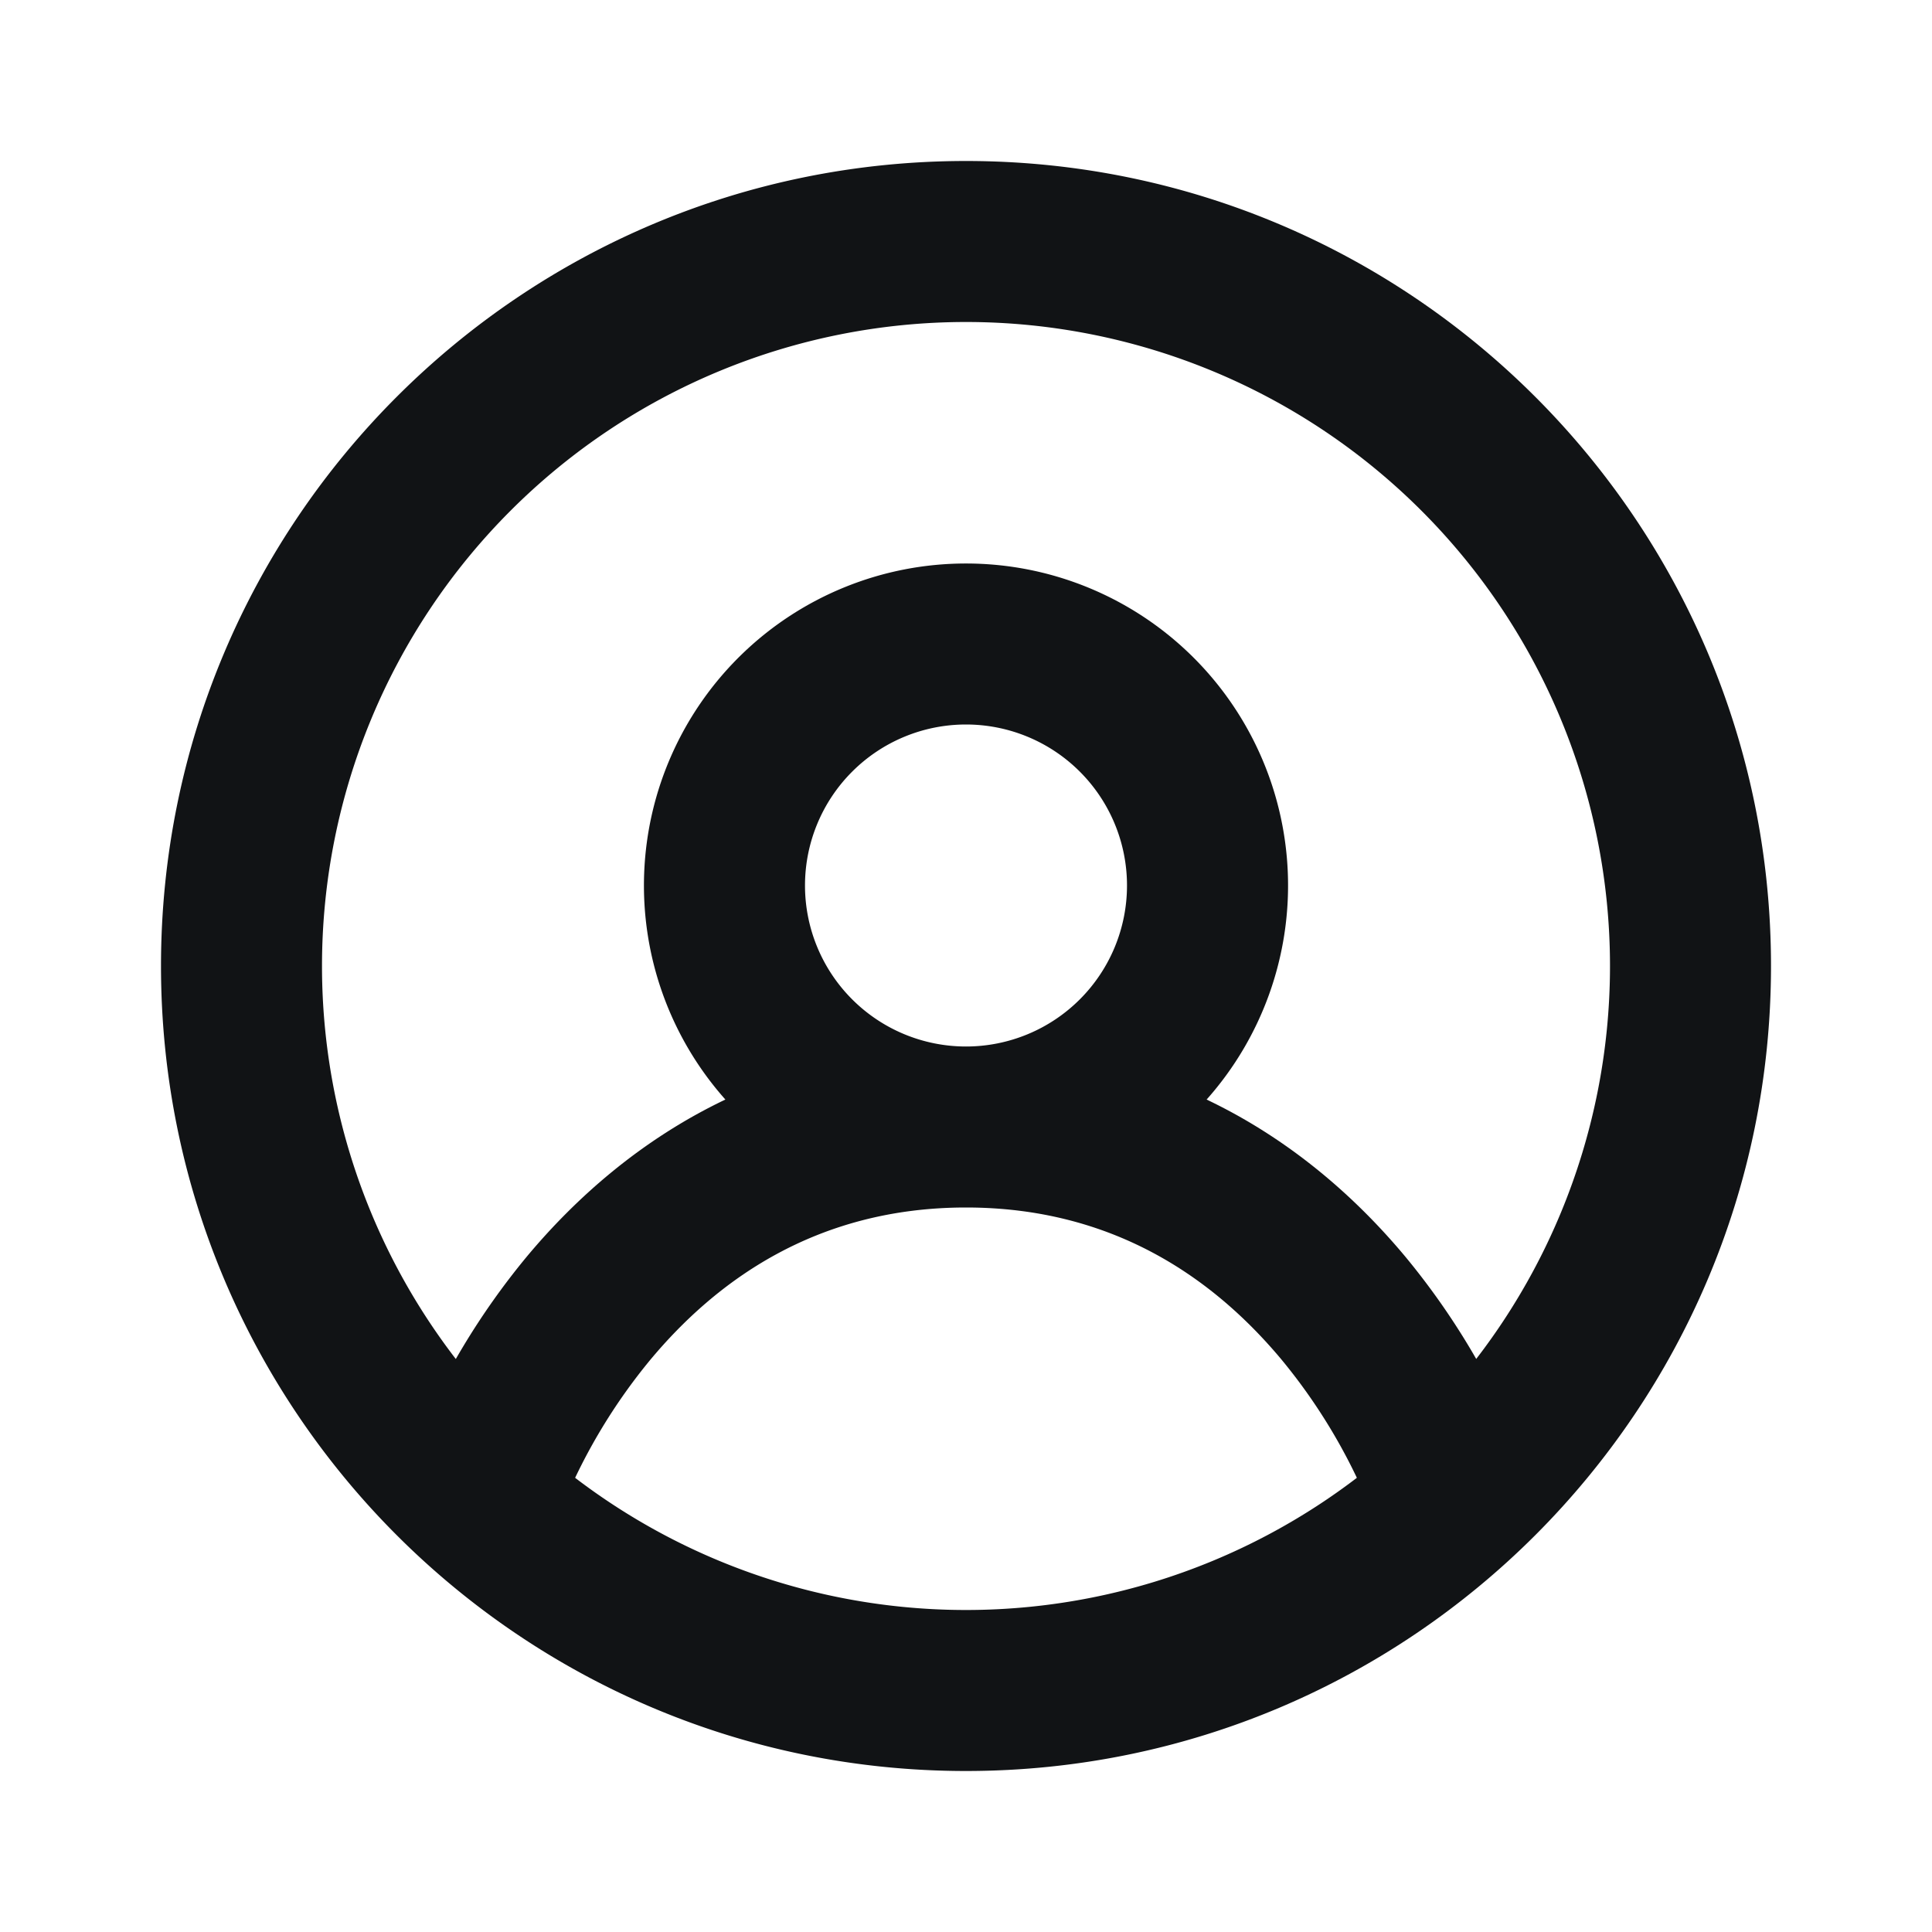 <svg width="24" height="24" viewBox="0 0 24 24" fill="none" xmlns="http://www.w3.org/2000/svg"><path fill-rule="evenodd" clip-rule="evenodd" d="M12 7a4 4 0 00-2.989 6.659c-1.059.505-1.87 1.236-2.466 1.95a9.096 9.096 0 00-1.398 2.322 5.745 5.745 0 00-.094.249 1.01 1.01 0 00.631 1.269 1 1 0 001.265-.632l.008-.023.043-.112a7.094 7.094 0 011.08-1.792c.81-.97 2.051-1.89 3.92-1.89 1.87 0 3.11.92 3.92 1.89A7.09 7.09 0 0117 18.682c.02.05.035.088.043.112l.009.023v.002a1 1 0 001.897-.636 4.423 4.423 0 00-.095-.252 9.096 9.096 0 00-1.398-2.322c-.596-.714-1.407-1.445-2.467-1.95A4 4 0 0012 7zm-2 4a2 2 0 114 0 2 2 0 01-4 0z" fill="#111315"/><path fill-rule="evenodd" clip-rule="evenodd" d="M12 20a8 8 0 100-16 8 8 0 000 16zm0 2c5.523 0 10-4.477 10-10S17.523 2 12 2 2 6.477 2 12s4.477 10 10 10z" fill="#111315"/></svg>